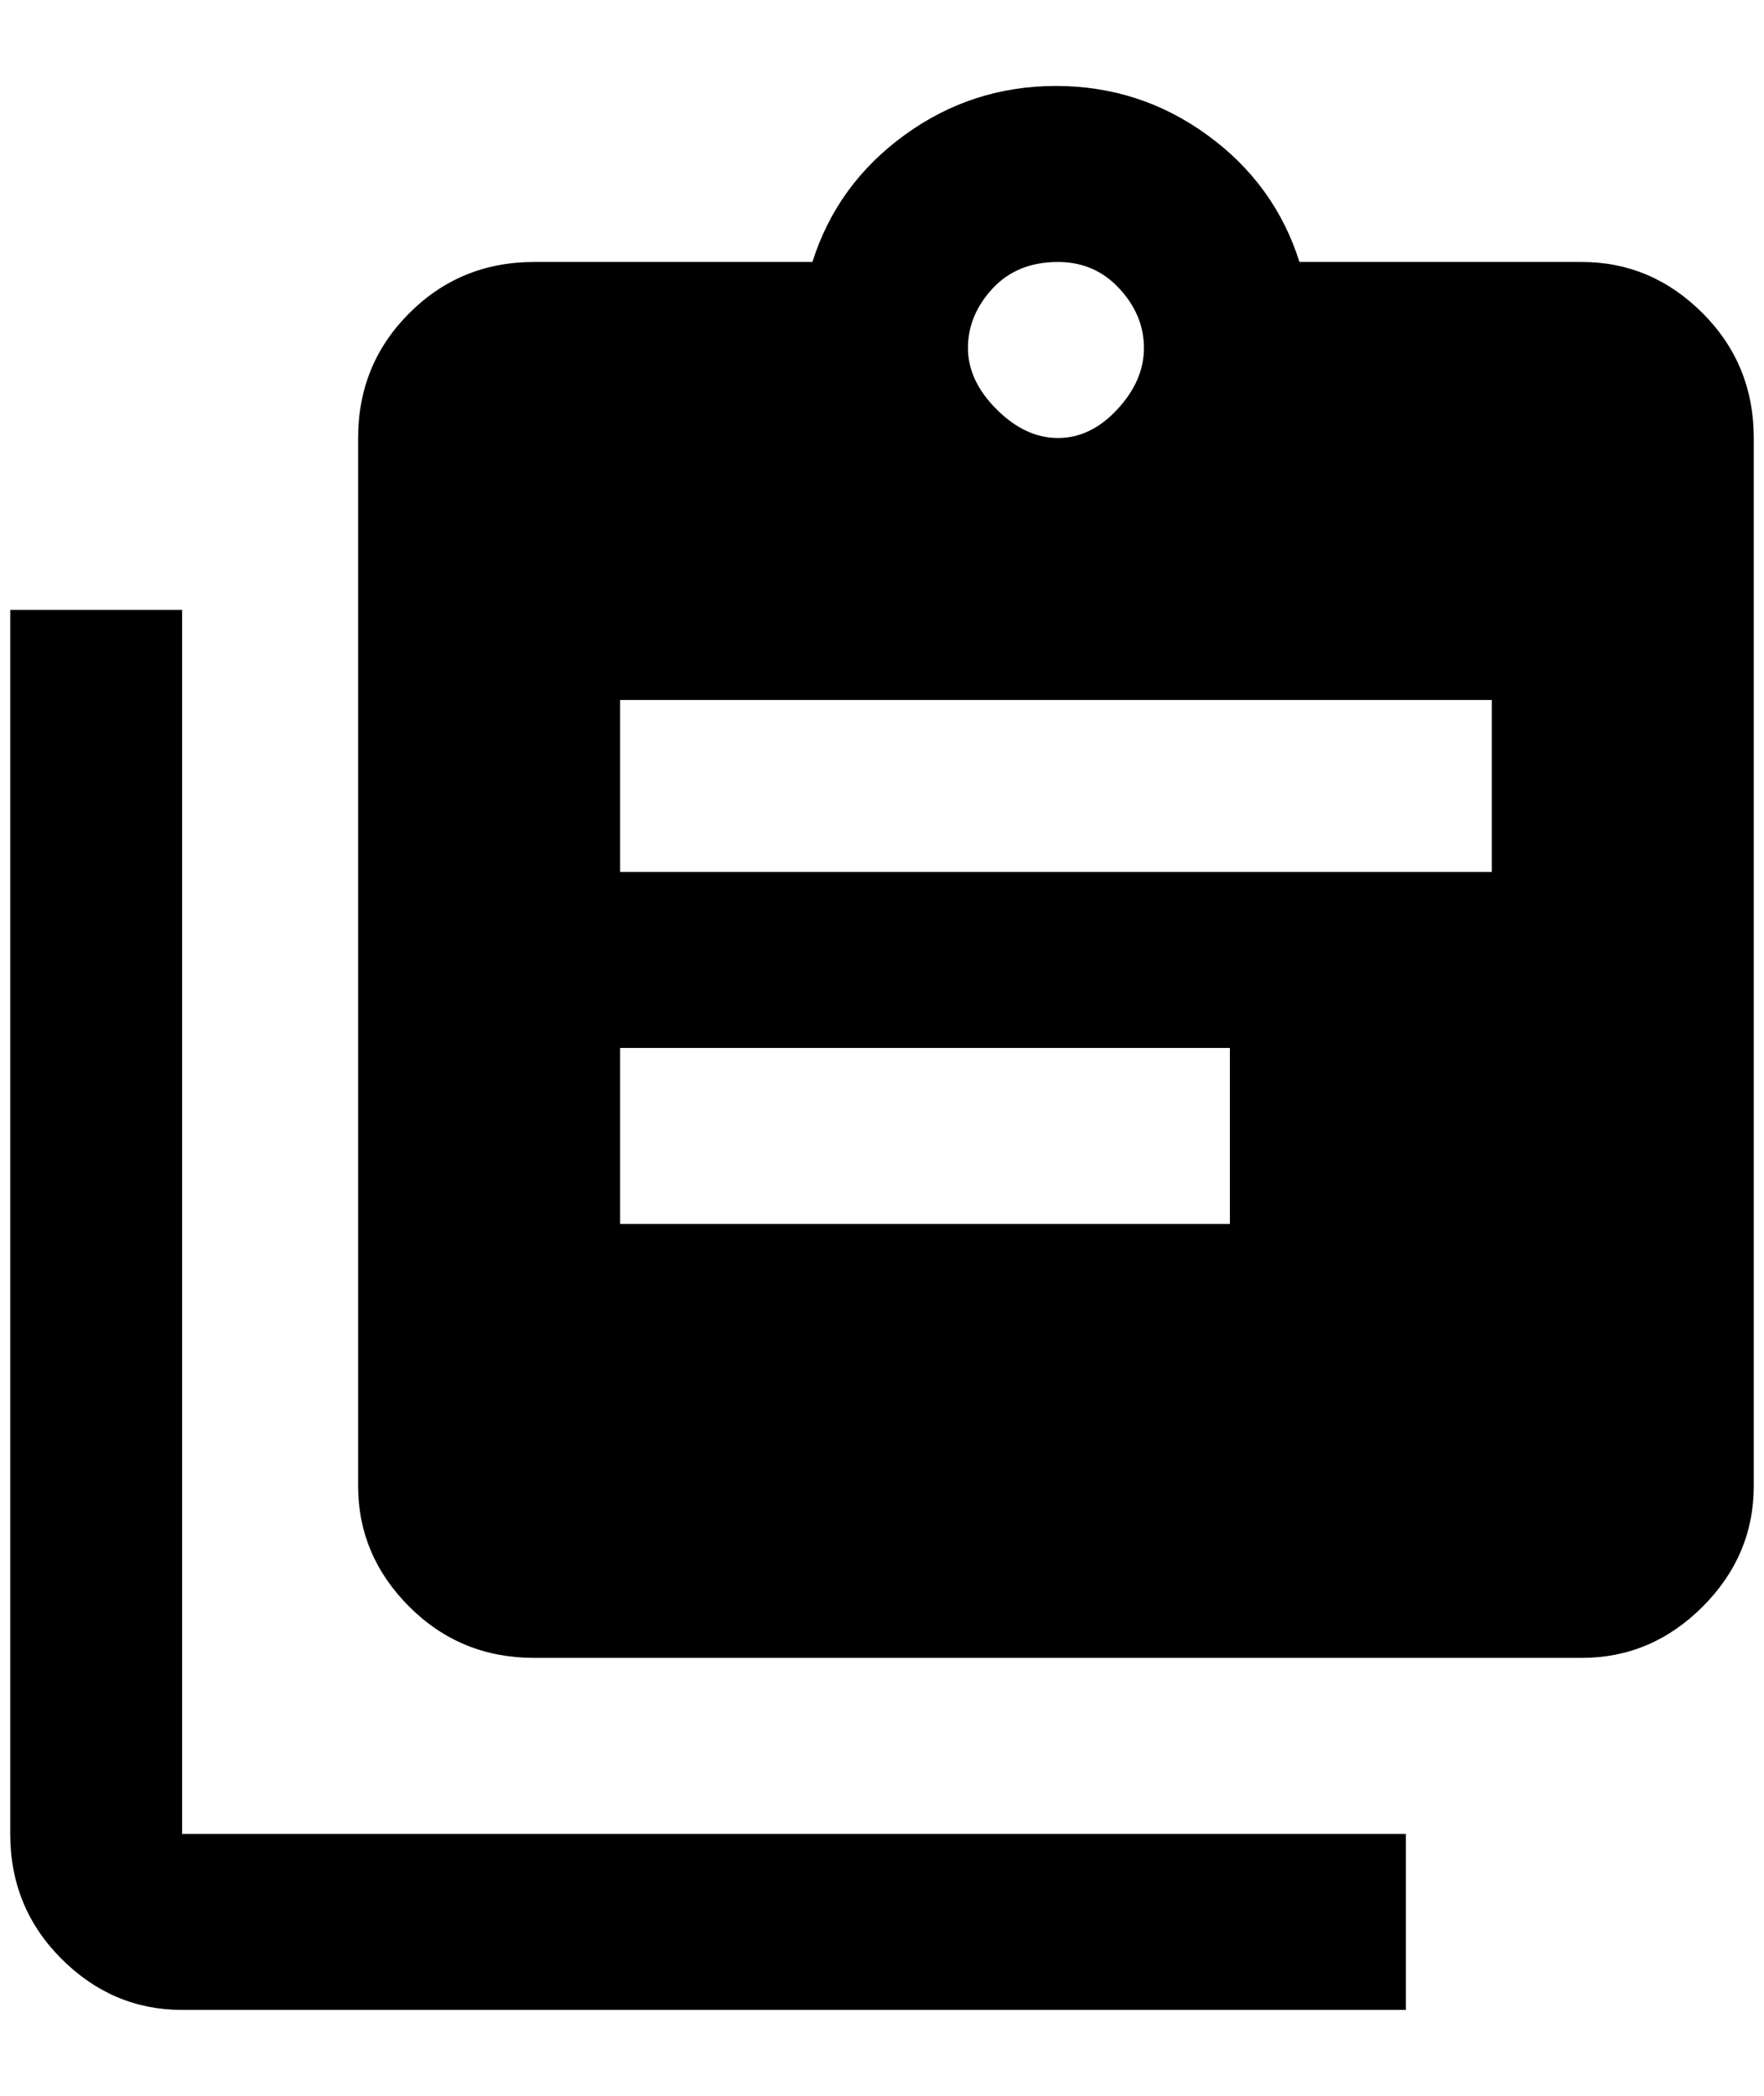 <?xml version="1.0" standalone="no"?>
<!DOCTYPE svg PUBLIC "-//W3C//DTD SVG 1.1//EN" "http://www.w3.org/Graphics/SVG/1.1/DTD/svg11.dtd" >
<svg xmlns="http://www.w3.org/2000/svg" xmlns:xlink="http://www.w3.org/1999/xlink" version="1.1" viewBox="-10 0 1724 2048">
   <path fill="currentColor"
d="M1536 256h-276q-24 -76 -90 -124t-148 -48t-148 48t-90 124h-272q-72 0 -122 50t-50 122v1024q0 68 50 118t122 50h1024q68 0 118 -50t50 -118v-1024q0 -72 -50 -122t-118 -50zM1024 256q36 0 60 26t24 58t-26 60t-58 28t-60 -28t-28 -60t24 -58t64 -26zM1192 1196h-596
v-172h596v172zM1448 852h-852v-168h852v168zM168 1792h1196v172h-1196q-68 0 -118 -50t-50 -122v-1196h168v1196z" />
</svg>
